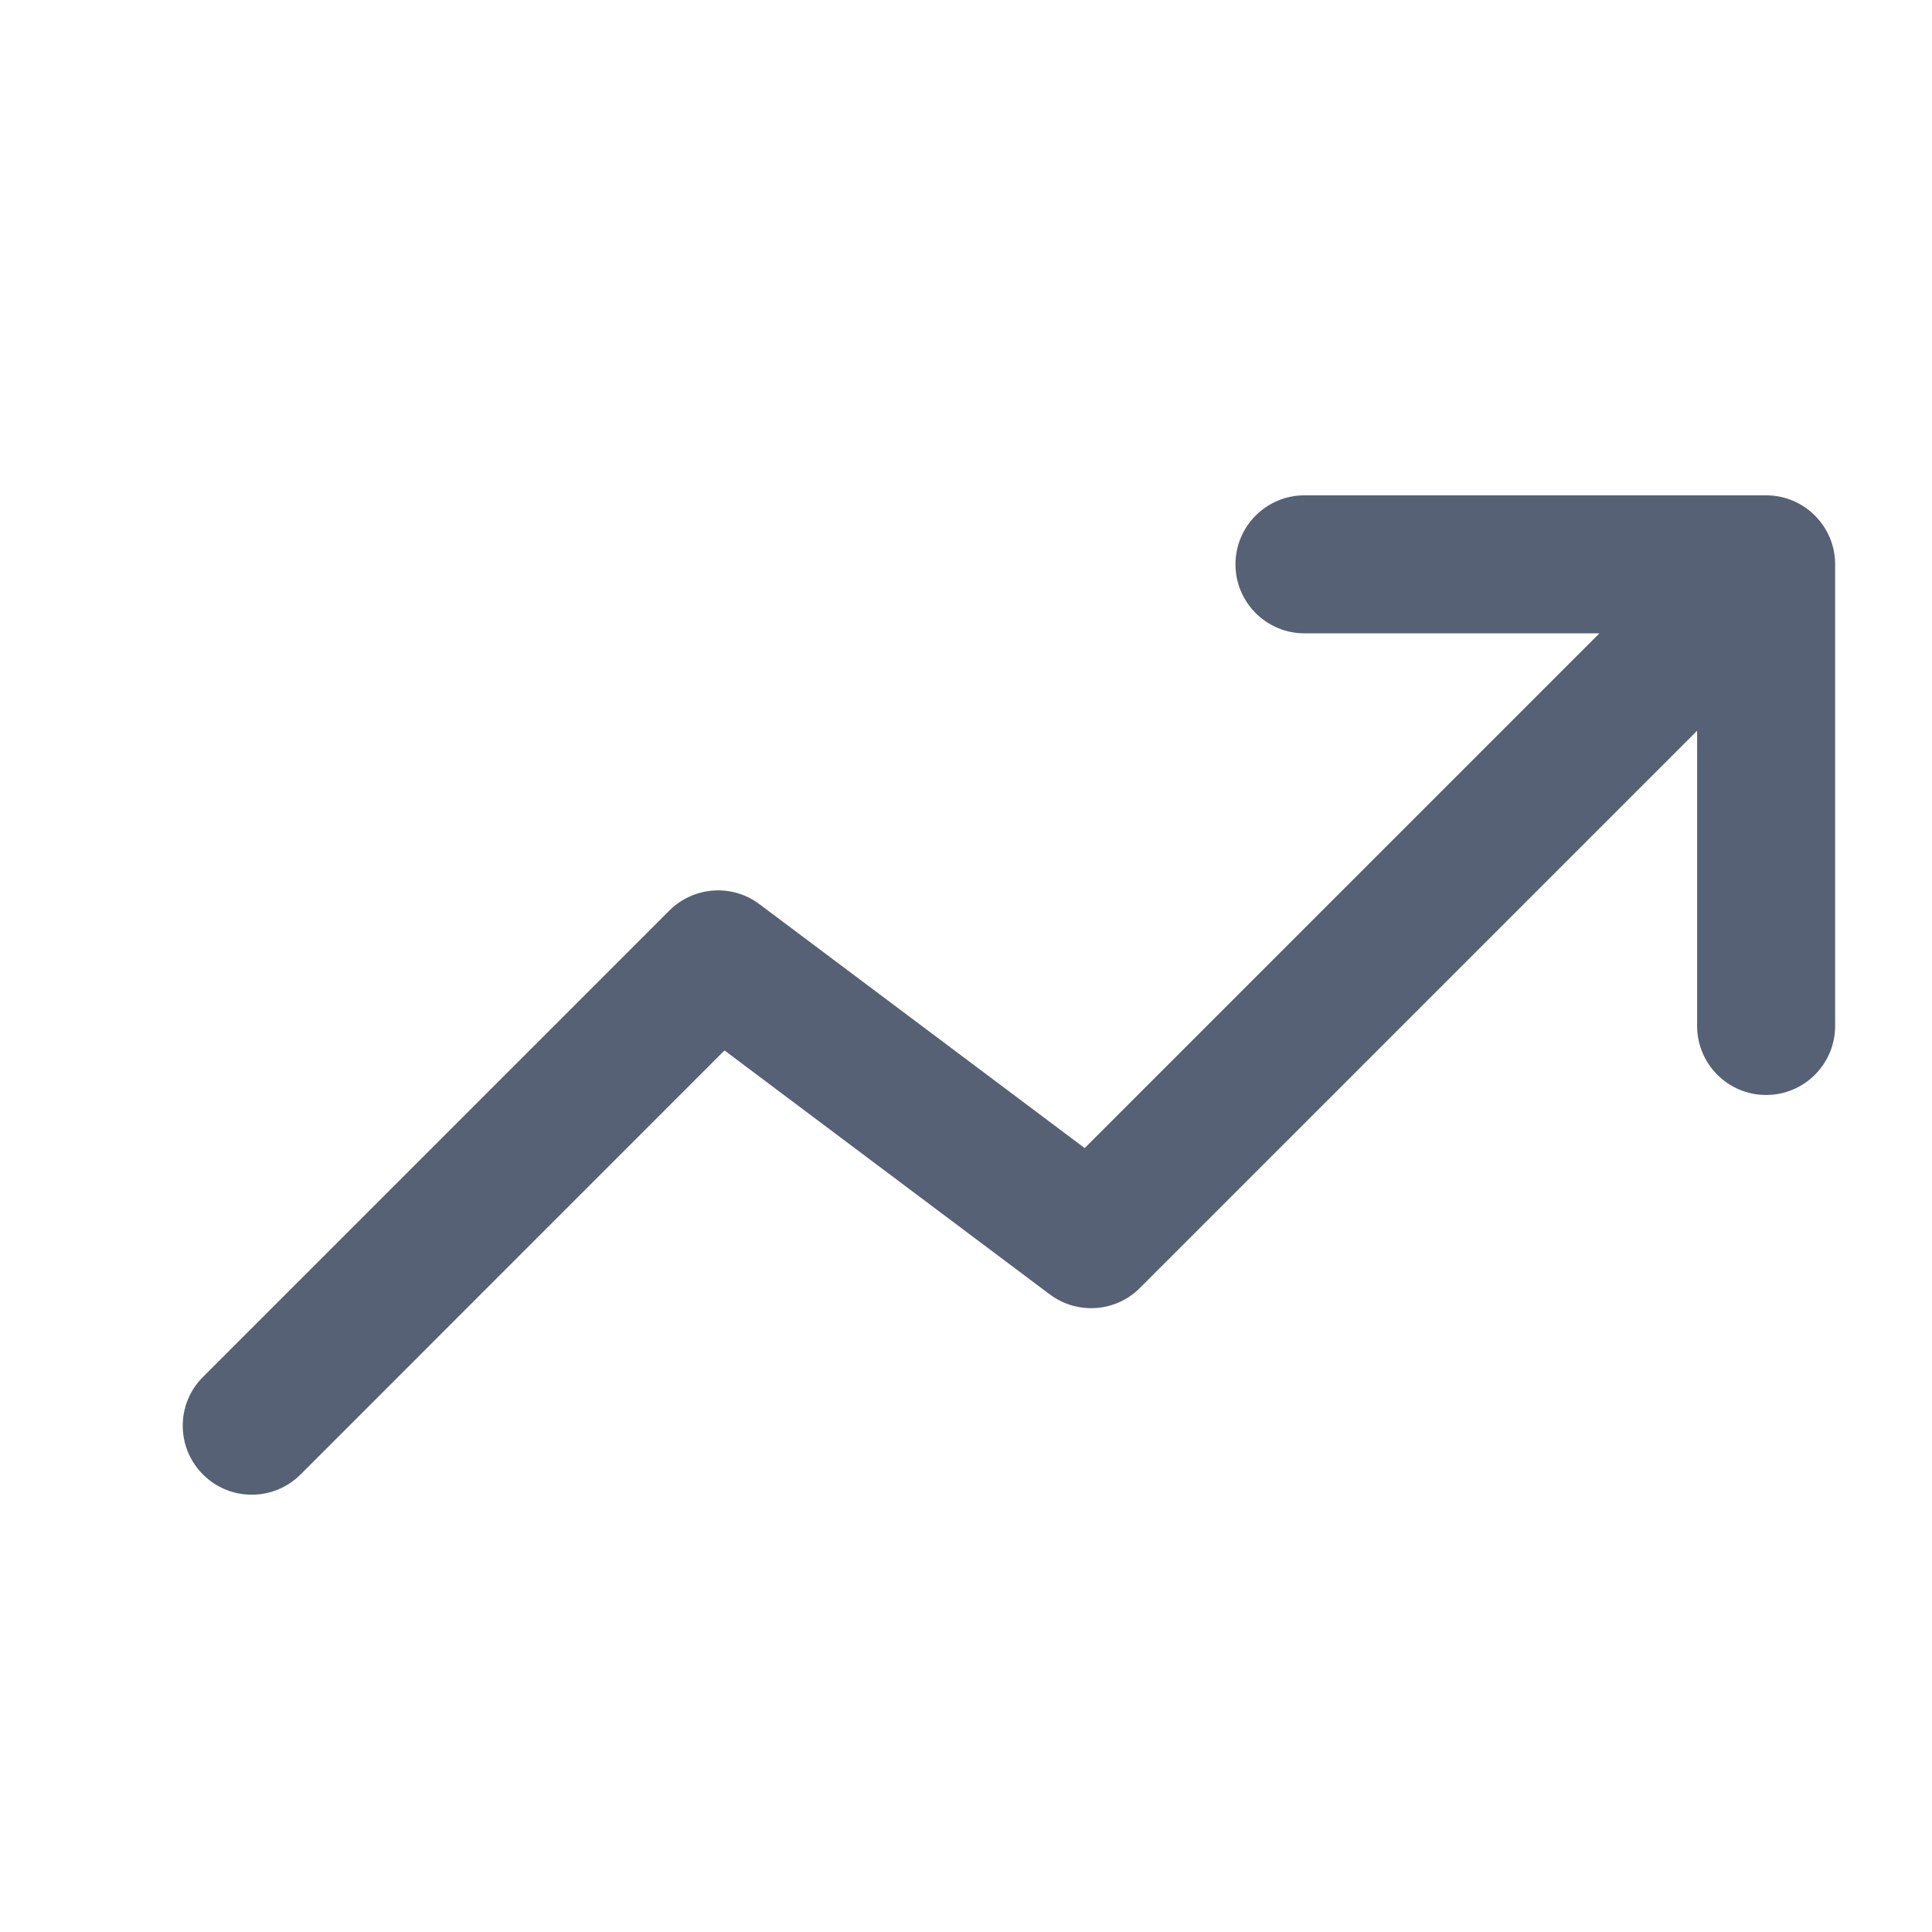 <svg width="21" height="21" viewBox="0 0 21 21" fill="none" xmlns="http://www.w3.org/2000/svg">
<path d="M19.197 5.384C19.611 5.384 19.947 5.72 19.947 6.134V11.152C19.947 11.566 19.611 11.902 19.197 11.902C18.783 11.902 18.447 11.566 18.447 11.152V7.943L12.39 14C12.127 14.264 11.709 14.293 11.41 14.069L7.875 11.418L3.267 16.027C2.974 16.32 2.499 16.32 2.206 16.027C1.913 15.734 1.913 15.259 2.206 14.967L7.275 9.898C7.539 9.634 7.957 9.604 8.255 9.828L11.79 12.479L17.385 6.884H14.179C13.765 6.884 13.429 6.548 13.429 6.134C13.429 5.72 13.765 5.384 14.179 5.384H19.197Z" fill="#576175"/>
</svg>
